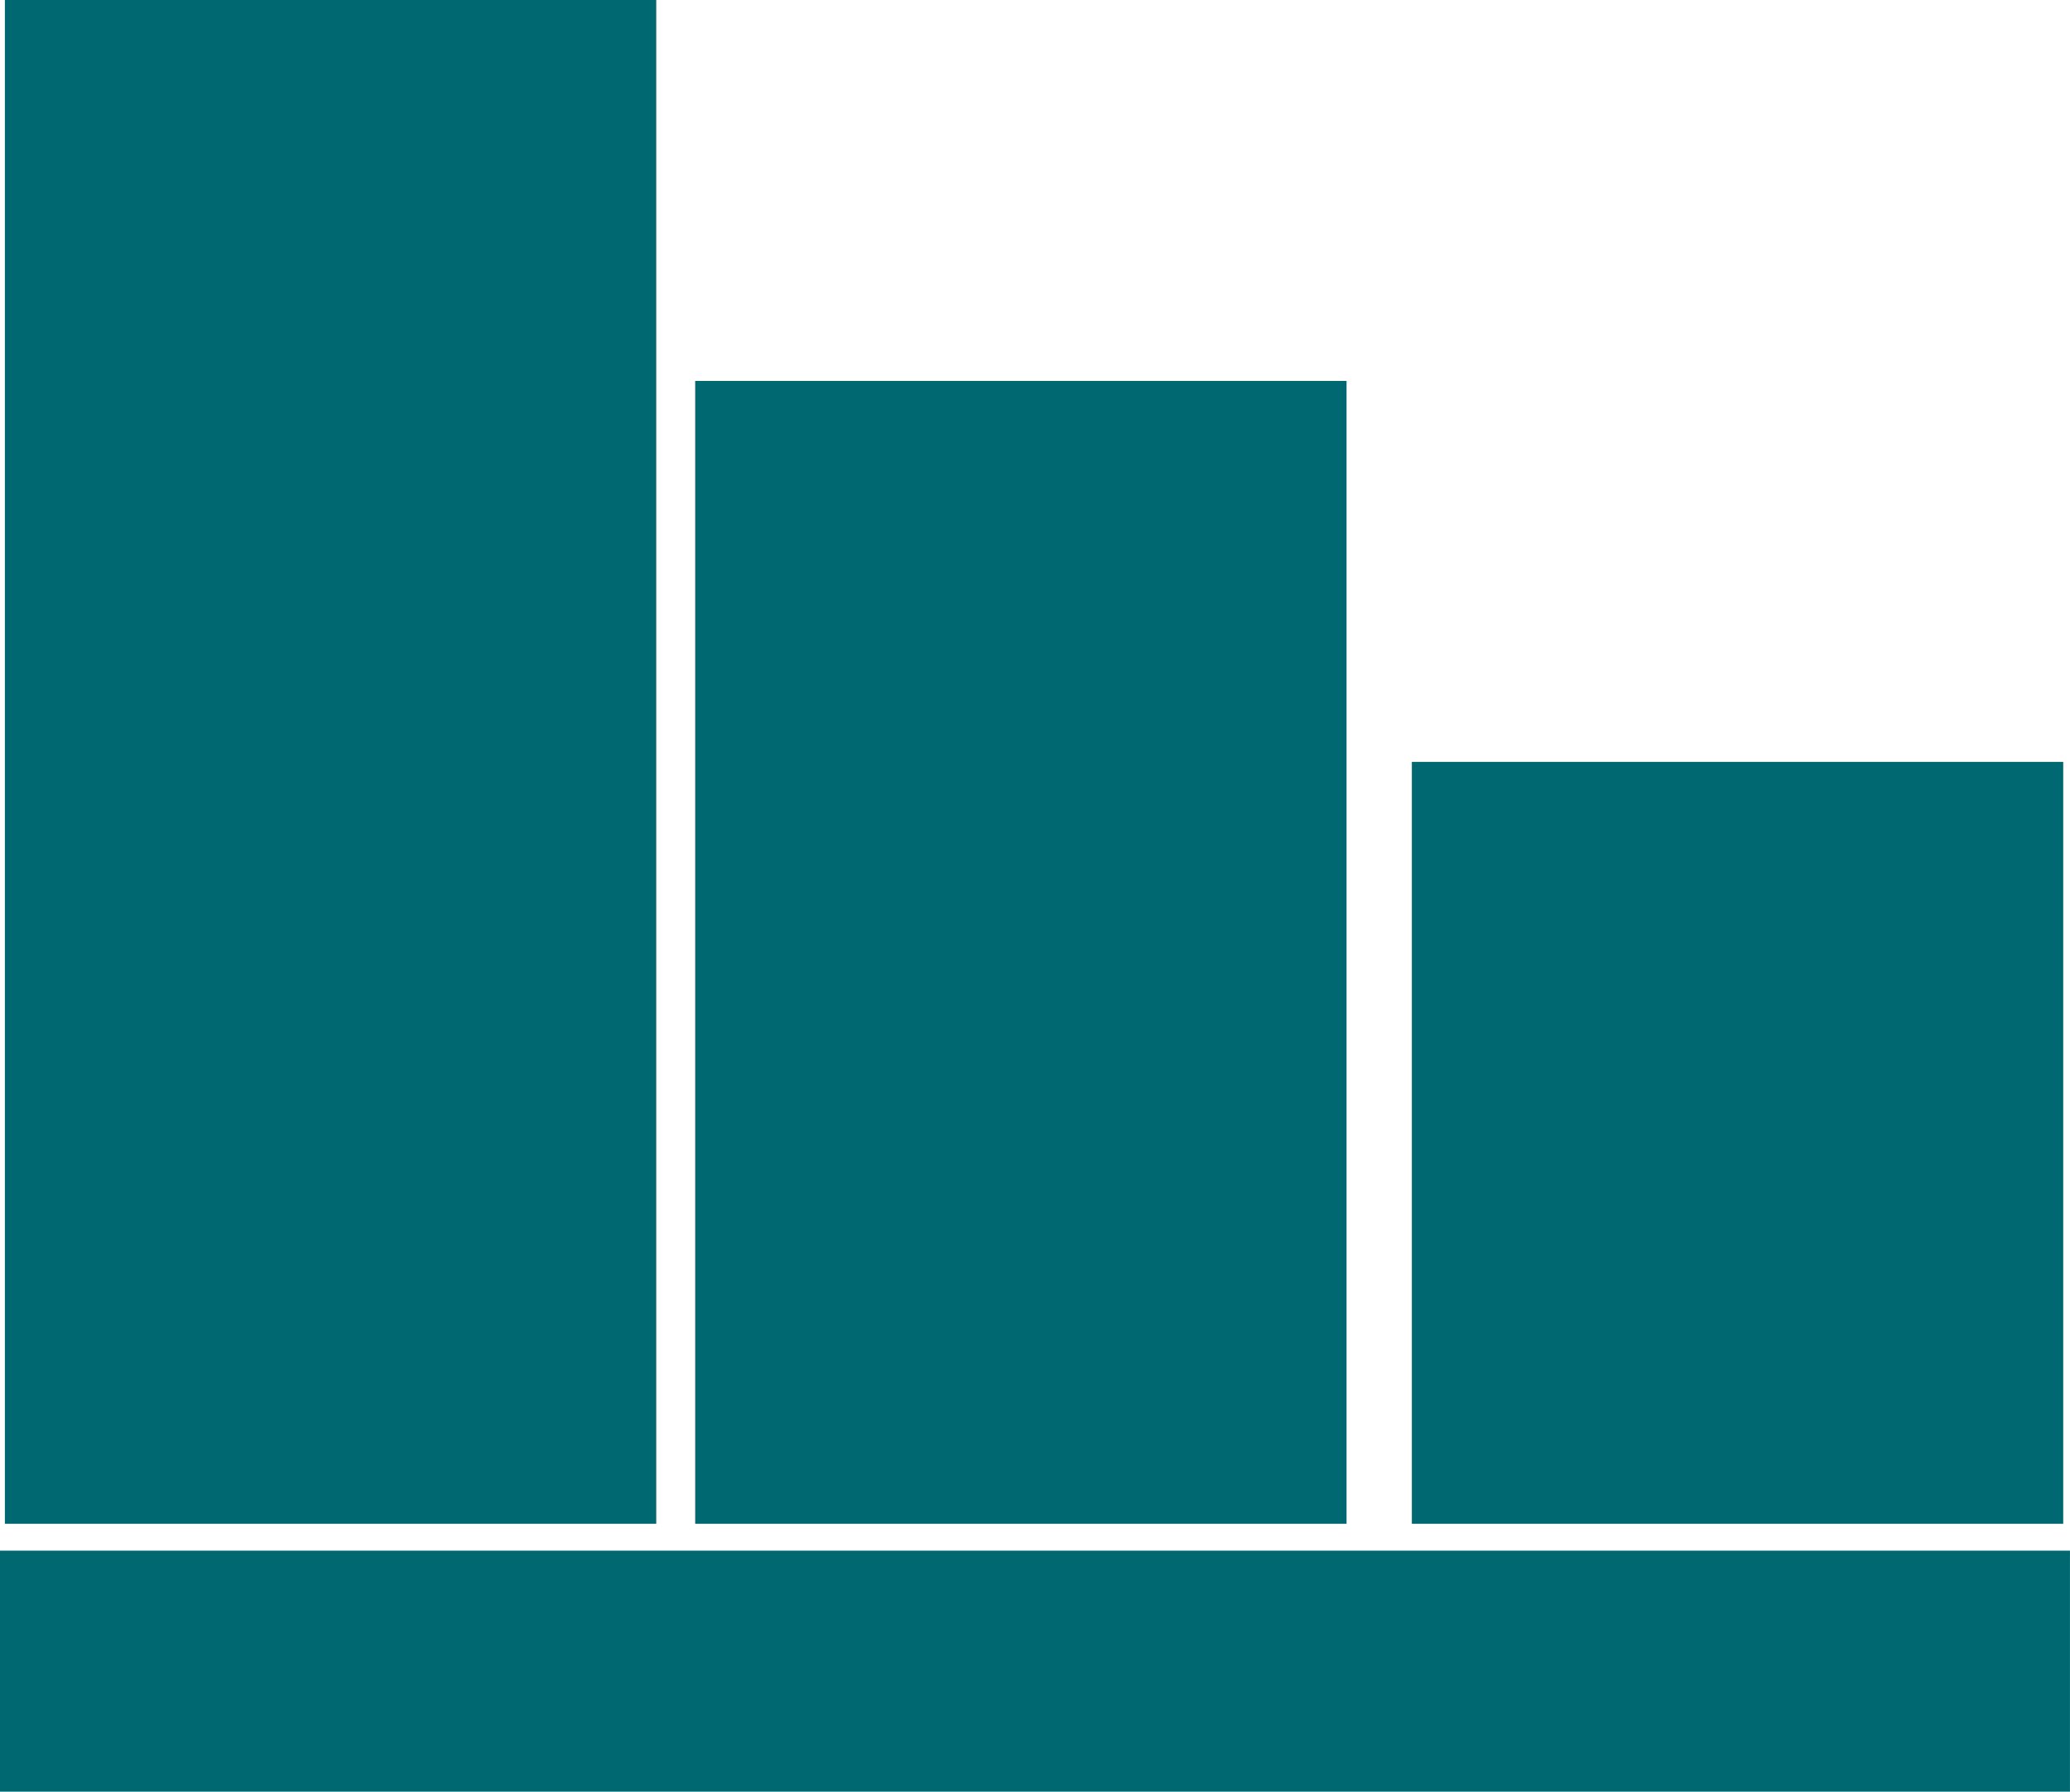 <?xml version="1.0" encoding="UTF-8" standalone="no"?>
<!-- Created with Inkscape (http://www.inkscape.org/) -->

<svg
   xmlns:dc="http://purl.org/dc/elements/1.1/"
   xmlns:cc="http://creativecommons.org/ns#"
   xmlns:rdf="http://www.w3.org/1999/02/22-rdf-syntax-ns#"
   xmlns:svg="http://www.w3.org/2000/svg"
   xmlns="http://www.w3.org/2000/svg"
   xmlns:sodipodi="http://sodipodi.sourceforge.net/DTD/sodipodi-0.dtd"
   xmlns:inkscape="http://www.inkscape.org/namespaces/inkscape"
   width="57.73mm"
   height="49.962mm"
   viewBox="0 0 57.73 49.962"
   version="1.1"
   id="svg1961"
   inkscape:version="0.92.3 (2405546, 2018-03-11)"
   sodipodi:docname="data_green.svg">
  <defs
     id="defs1955" />
  <sodipodi:namedview
     id="base"
     pagecolor="#ffffff"
     bordercolor="#666666"
     borderopacity="1.0"
     inkscape:pageopacity="0.0"
     inkscape:pageshadow="2"
     inkscape:zoom="0.35"
     inkscape:cx="109.09663"
     inkscape:cy="94.416719"
     inkscape:document-units="mm"
     inkscape:current-layer="layer1"
     showgrid="false"
     inkscape:window-width="1920"
     inkscape:window-height="1017"
     inkscape:window-x="1358"
     inkscape:window-y="-8"
     inkscape:window-maximized="1" />
  <g
     inkscape:label="Layer 1"
     inkscape:groupmode="layer"
     id="layer1"
     transform="translate(-16.405,-123.852)">
    <path
       inkscape:connector-curvature="0"
       id="path1243"
       d="m 16.541,123.852 v 42.492 h 18.166 v -42.492 z m 19.252,10.623 v 31.869 h 18.166 v -31.869 z m 19.987,10.623 v 21.246 h 18.166 v -21.246 z m -39.376,21.995 v 6.721 h 57.73 v -6.721 z"
       style="fill:#006871;fill-opacity:1;stroke:none;stroke-width:3.583;stroke-linecap:round;stroke-linejoin:round;stroke-miterlimit:4;stroke-dasharray:none;stroke-opacity:1" />
  </g>
</svg>

